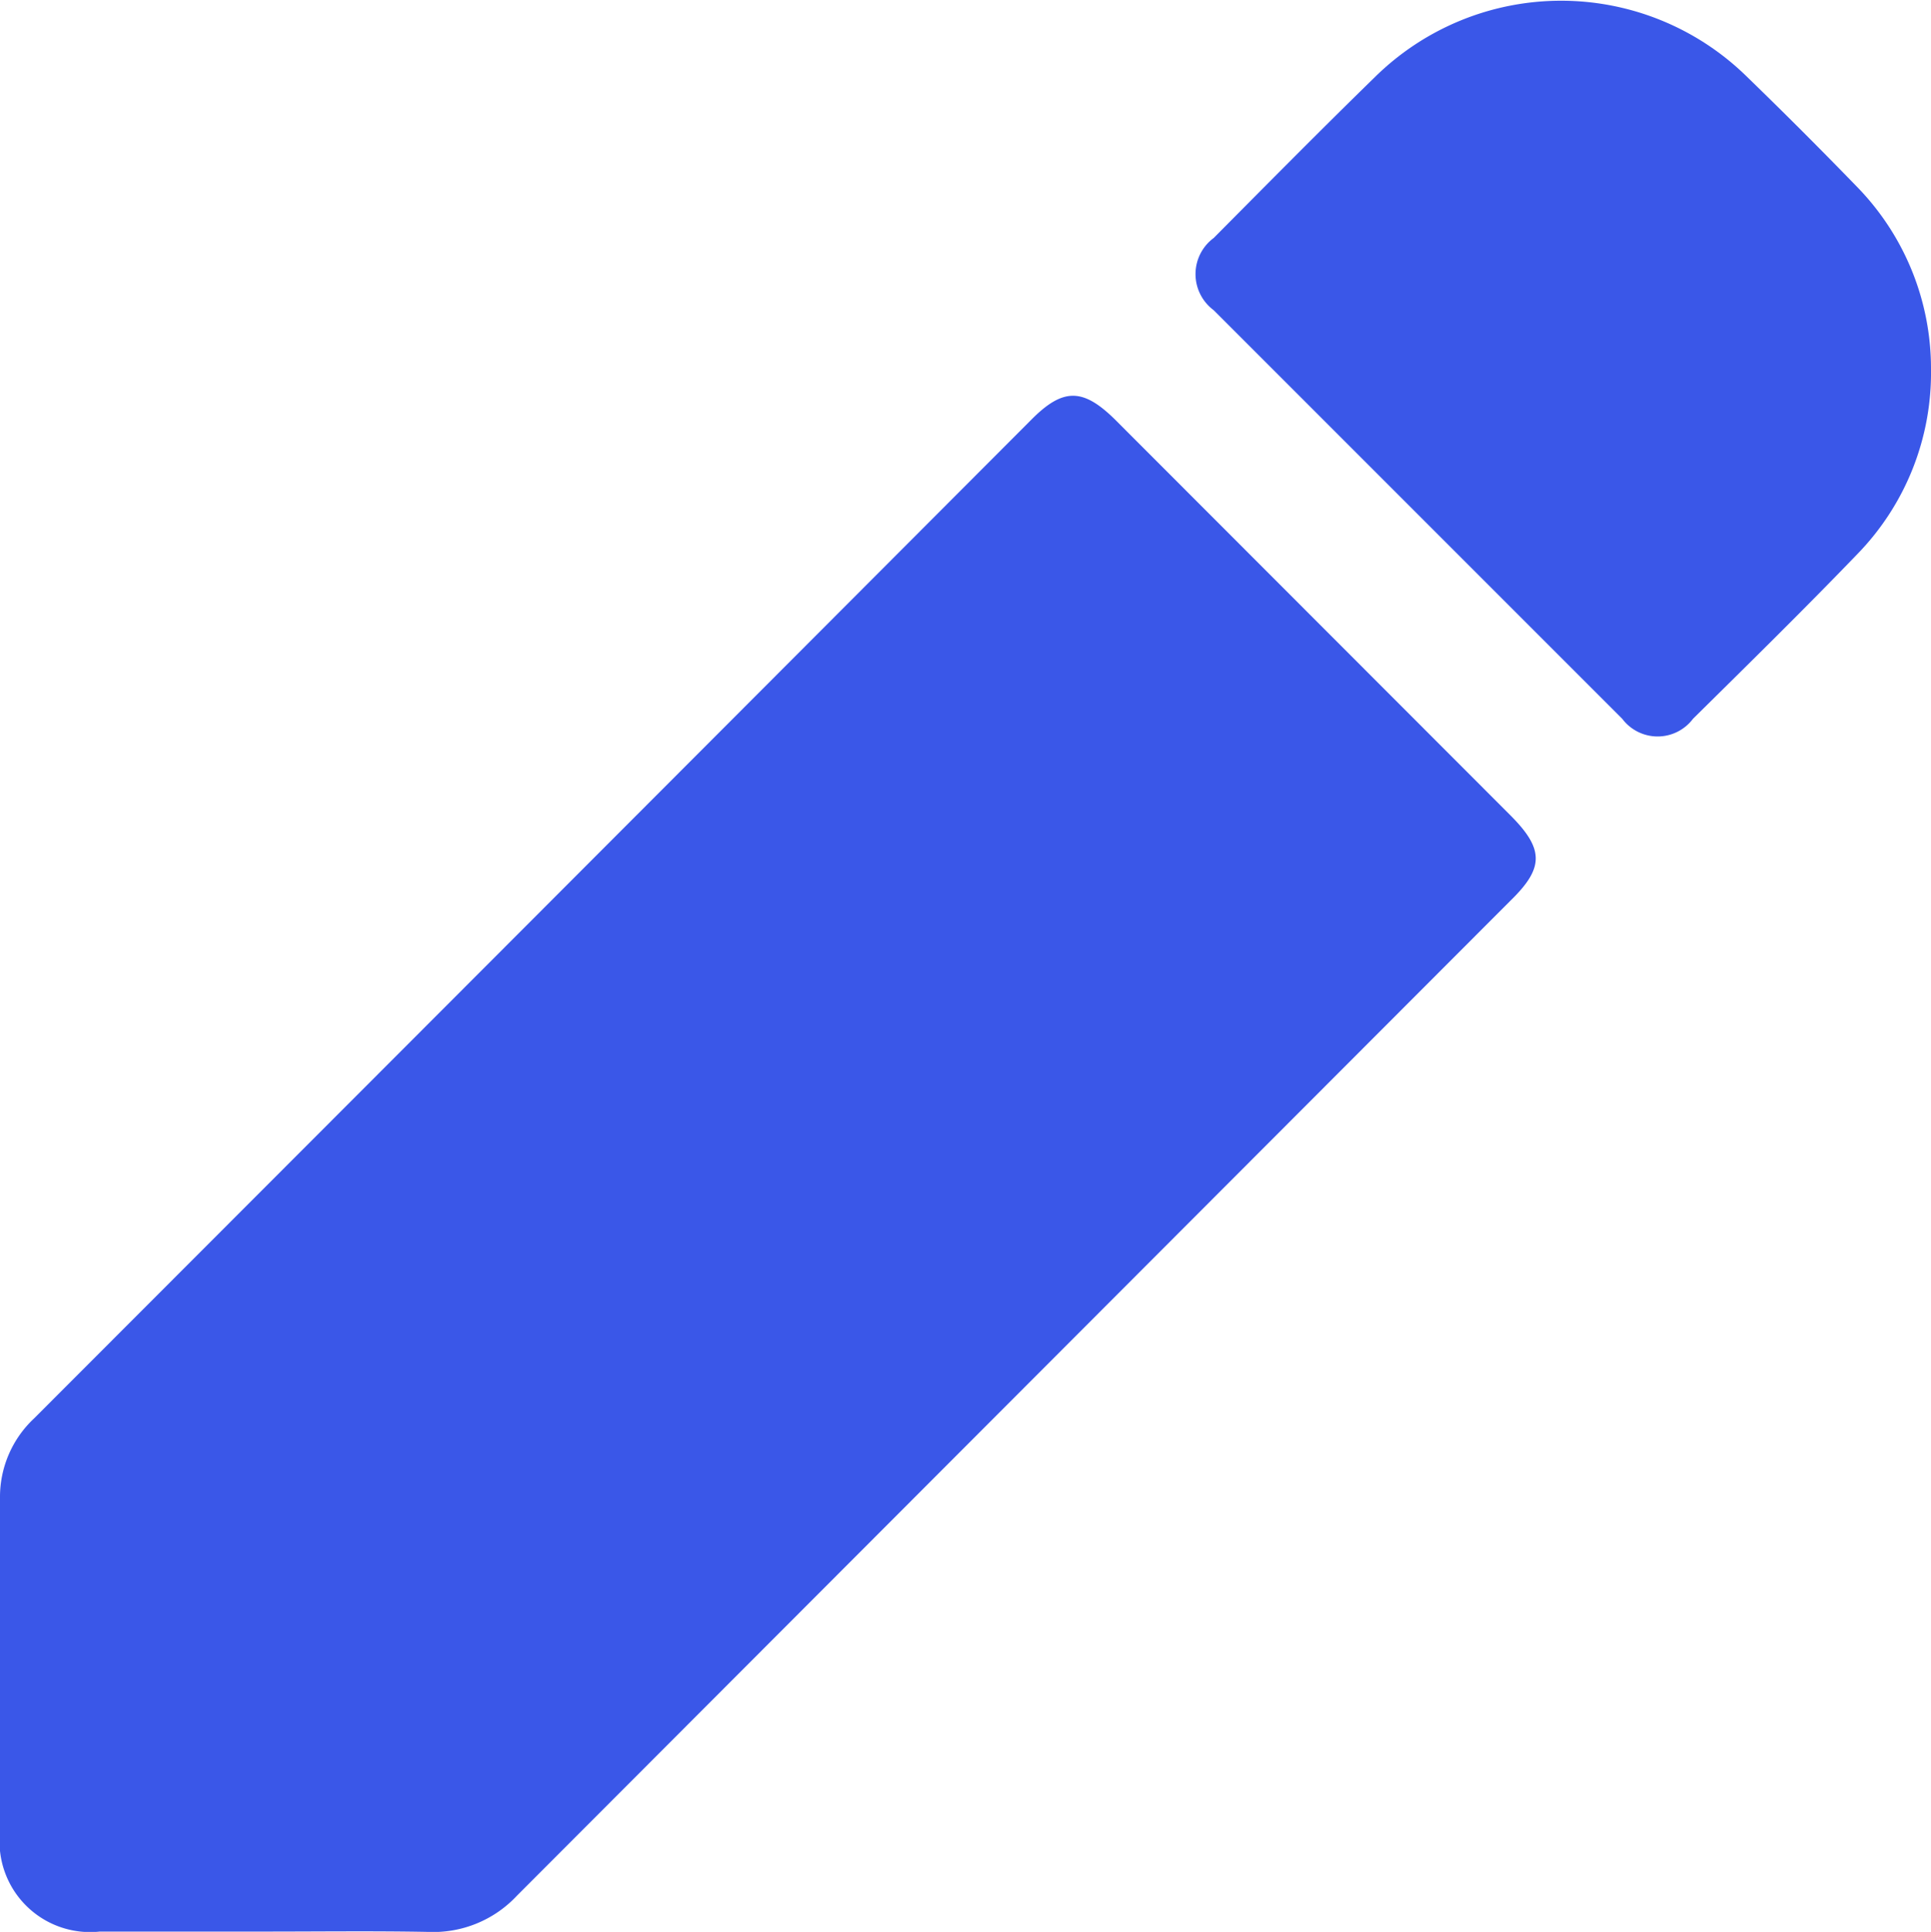 <svg xmlns="http://www.w3.org/2000/svg" viewBox="0 0 56.72 56.74">
  <defs>
    <style>
      .cls-1 {
        fill: #3a57e8;
      }
    </style>
  </defs>
  <title>Lapiz</title>
  <g id="Capa_2" data-name="Capa 2">
    <g id="Capa_1-2" data-name="Capa 1">
      <g>
        <path class="cls-1" d="M7.81,56.73H2.93A2.66,2.66,0,0,1,0,53.81C0,50.53,0,47.25,0,44a3.16,3.16,0,0,1,1-2.34Q15.65,27,30.31,12.31c.92-.92,1.5-.91,2.43,0L44.36,23.94c1,1,1,1.55,0,2.52L15.19,55.67a3.36,3.36,0,0,1-2.61,1.07C11,56.71,9.4,56.73,7.81,56.73Z"/>
        <path class="cls-1" d="M56.72,10.84a7.63,7.63,0,0,1-2.16,5.43c-1.58,1.64-3.21,3.24-4.83,4.84a1.3,1.3,0,0,1-2.08,0q-6-6-12-12a1.32,1.32,0,0,1,0-2.12c1.58-1.59,3.15-3.18,4.75-4.74a7.79,7.79,0,0,1,10.91,0q1.64,1.59,3.24,3.24A7.64,7.64,0,0,1,56.72,10.84Z"/>
      </g>
    </g>
  </g>
</svg>

